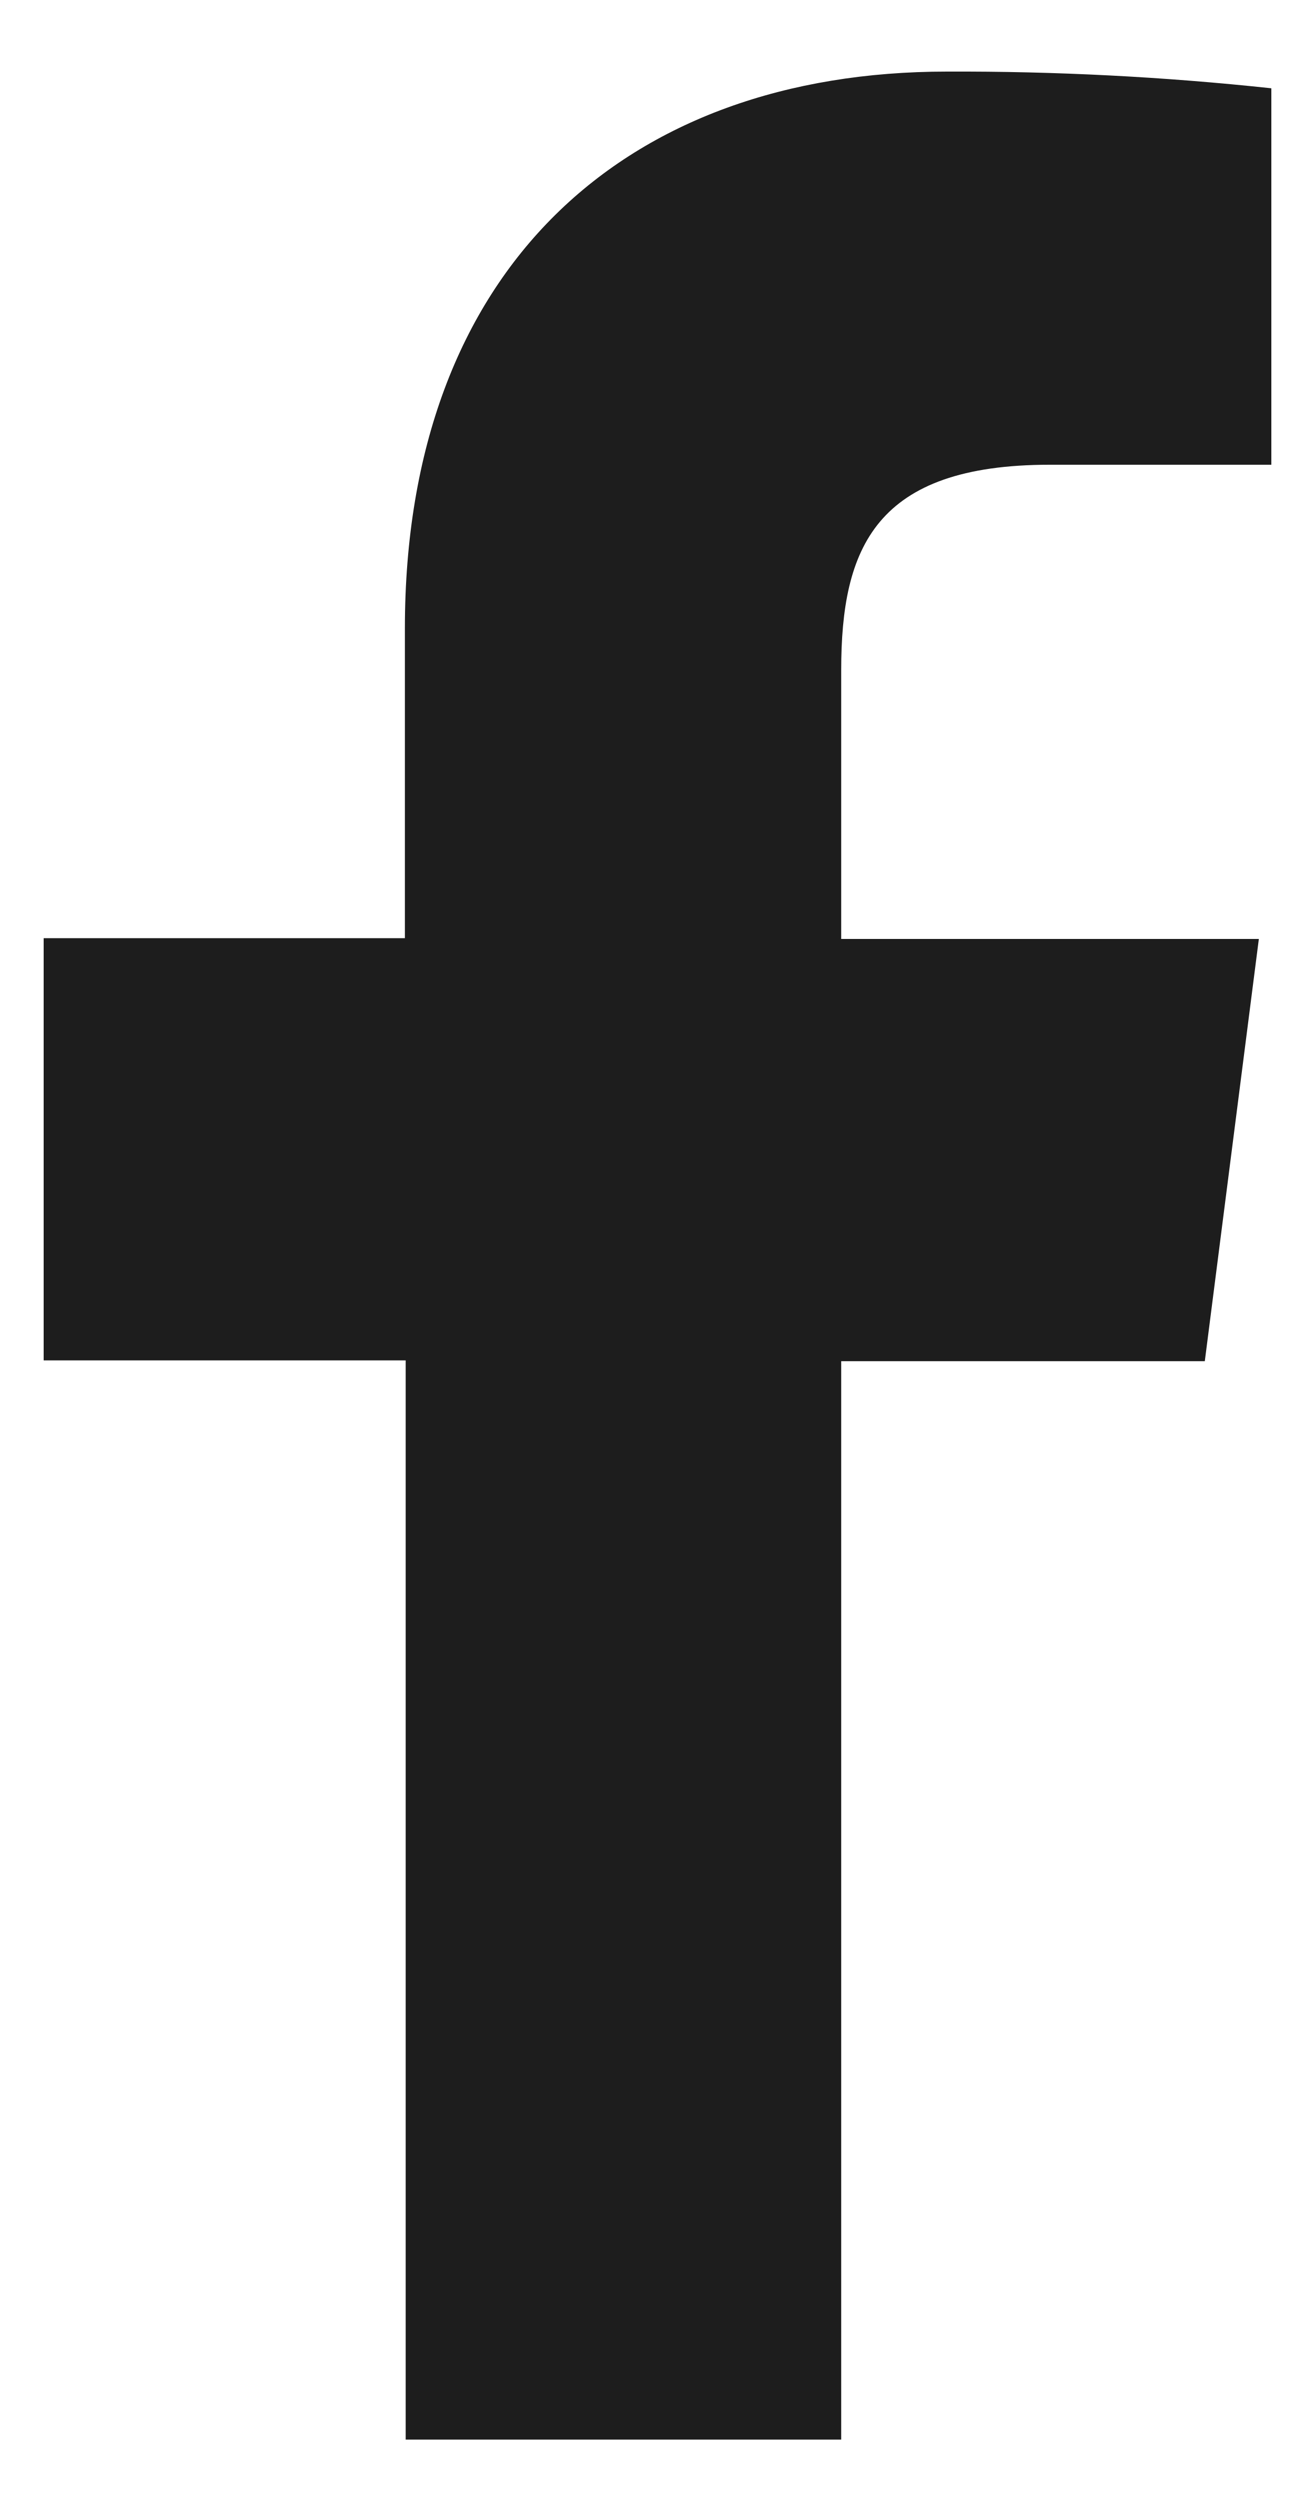 <svg xmlns="http://www.w3.org/2000/svg" width="10" height="19" viewBox="0 0 10 19" fill="none">
    <path d="M6.397 18.541V10.345H9.162L9.573 7.136H6.397V5.092C6.397 4.166 6.655 3.532 7.984 3.532H9.668V0.671C8.849 0.583 8.025 0.541 7.201 0.544C4.757 0.544 3.079 2.036 3.079 4.775V7.13H0.332V10.339H3.085V18.541H6.397Z" fill="#1D1D1D"/>
</svg>